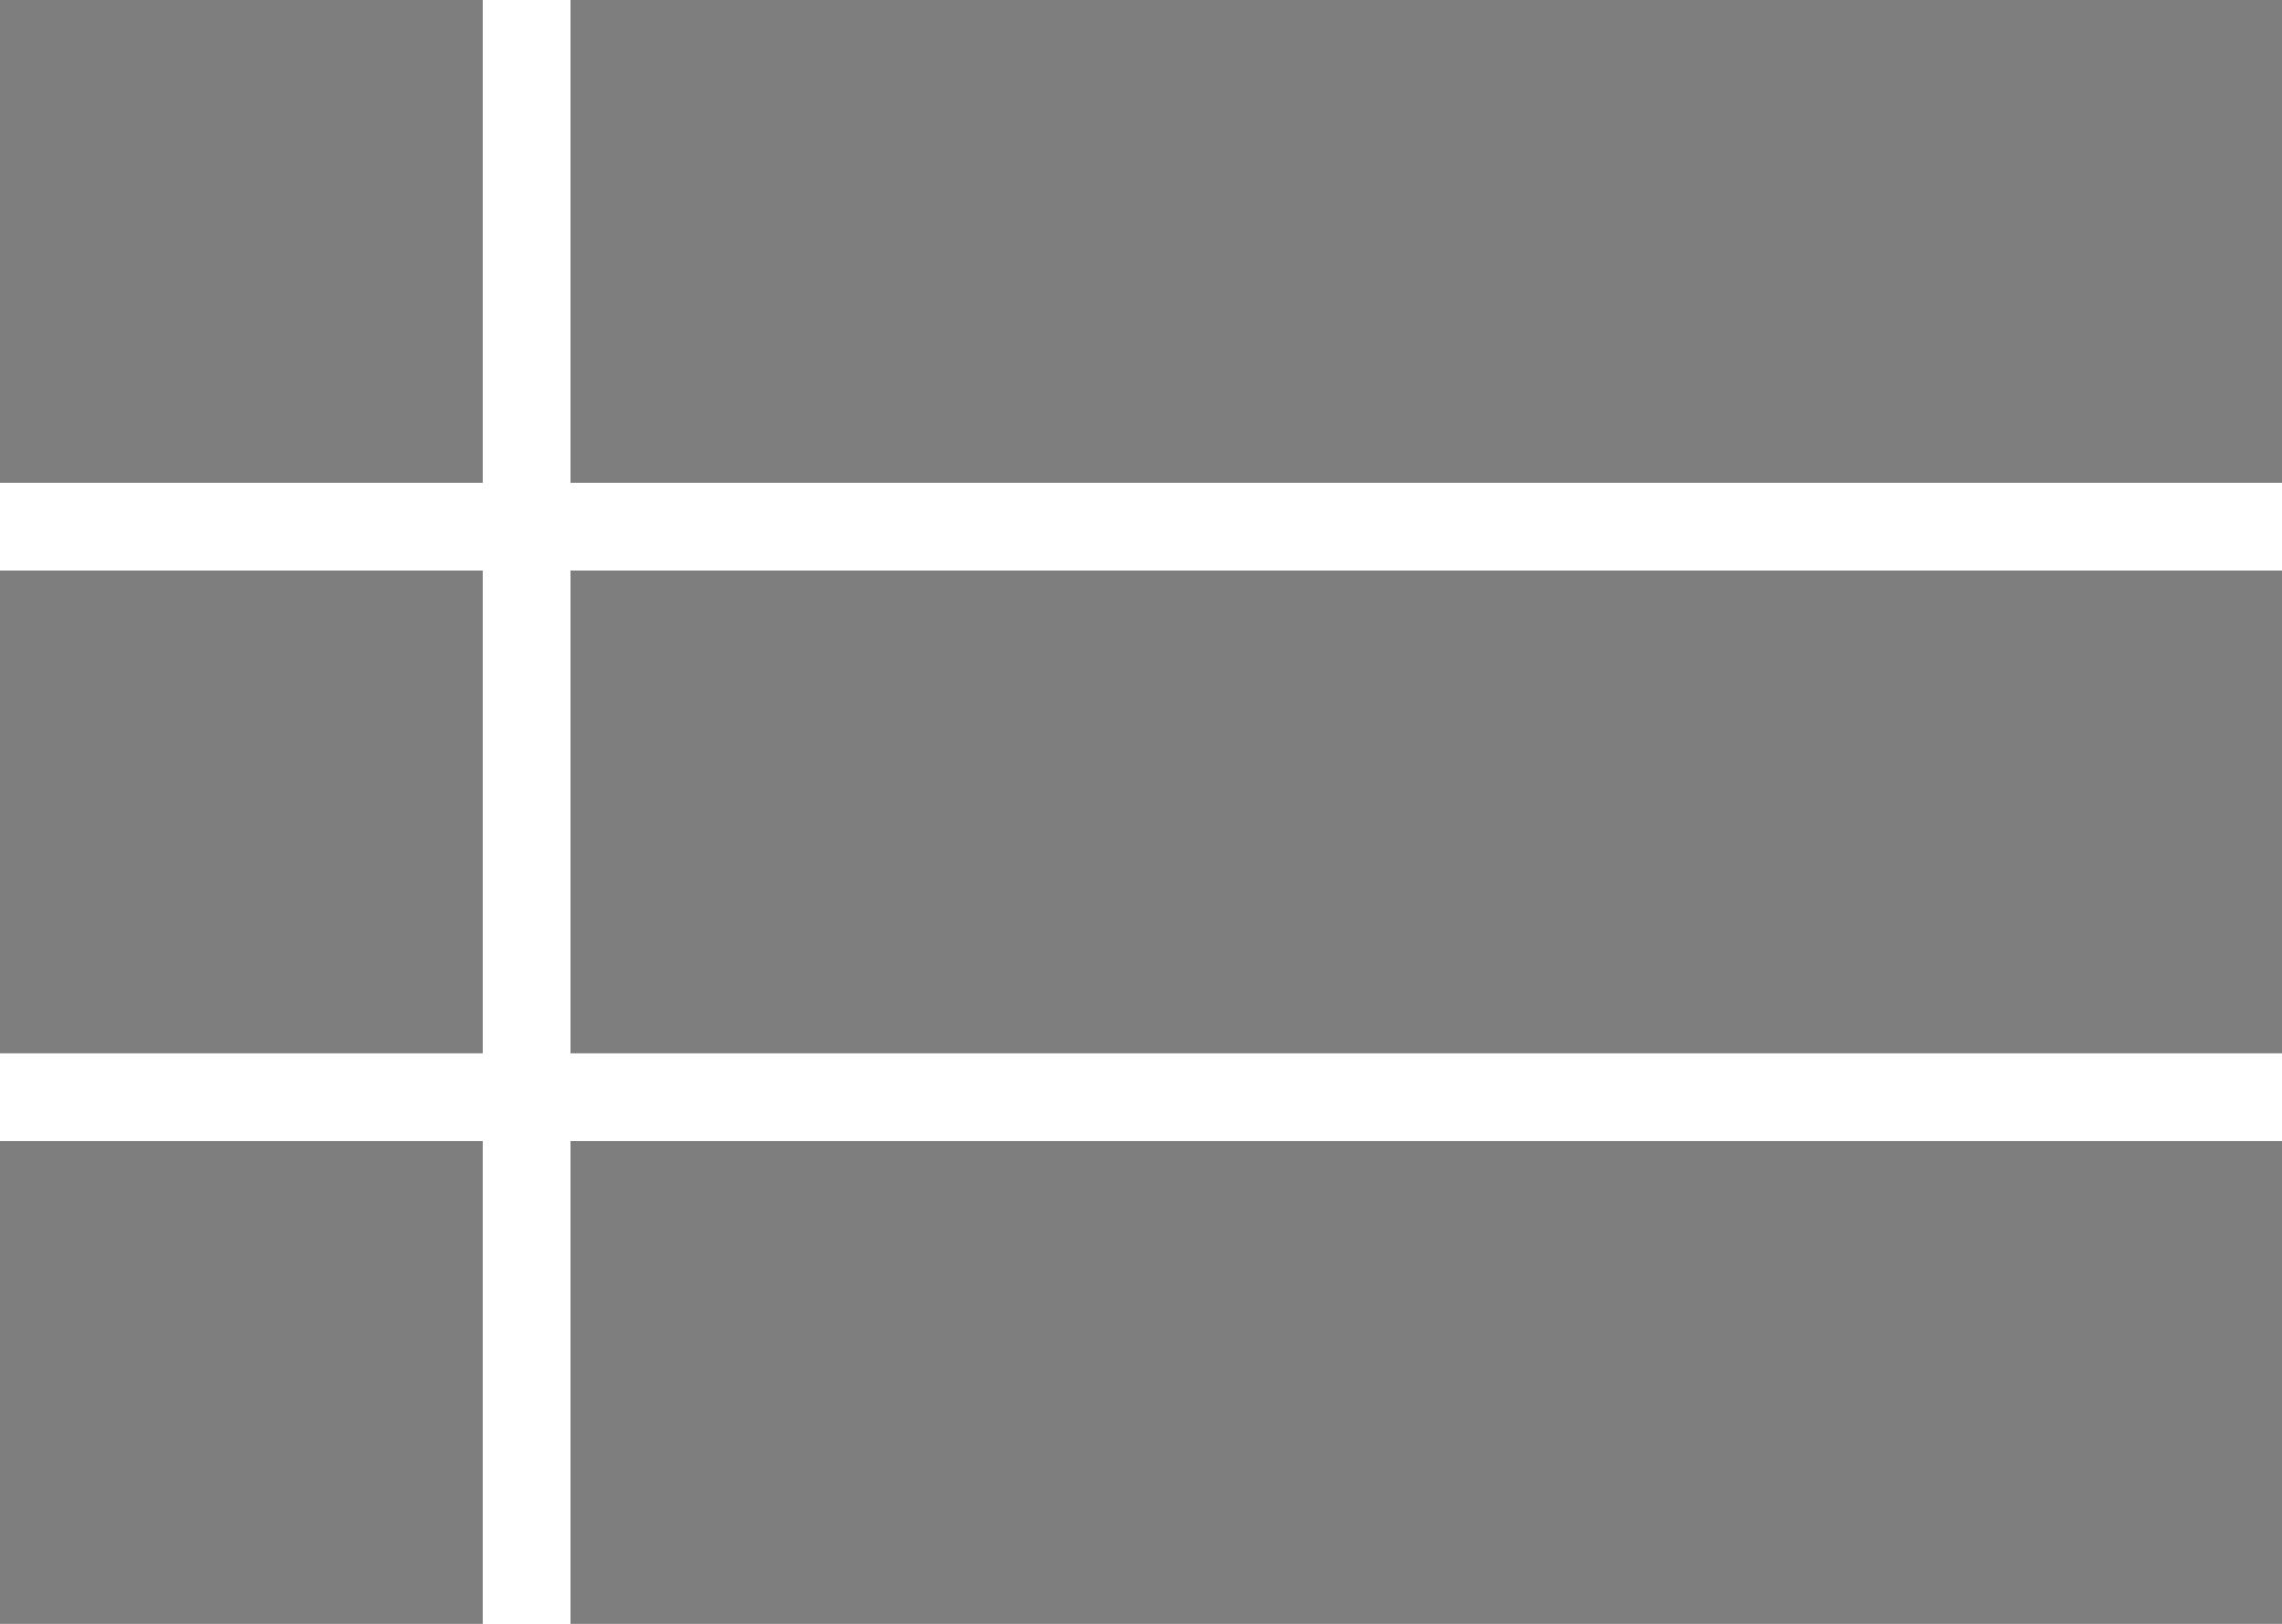 <svg width="52" height="37" viewBox="0 0 52 37" fill="none" xmlns="http://www.w3.org/2000/svg">
<rect width="11" height="11" fill="#7E7E7E"/>
<rect y="13" width="11" height="11" fill="#7E7E7E"/>
<rect y="26" width="11" height="11" fill="#7E7E7E"/>
<rect x="13" width="39" height="11" fill="#7E7E7E"/>
<rect x="13" y="13" width="39" height="11" fill="#7E7E7E"/>
<rect x="13" y="26" width="39" height="11" fill="#7E7E7E"/>
</svg>

